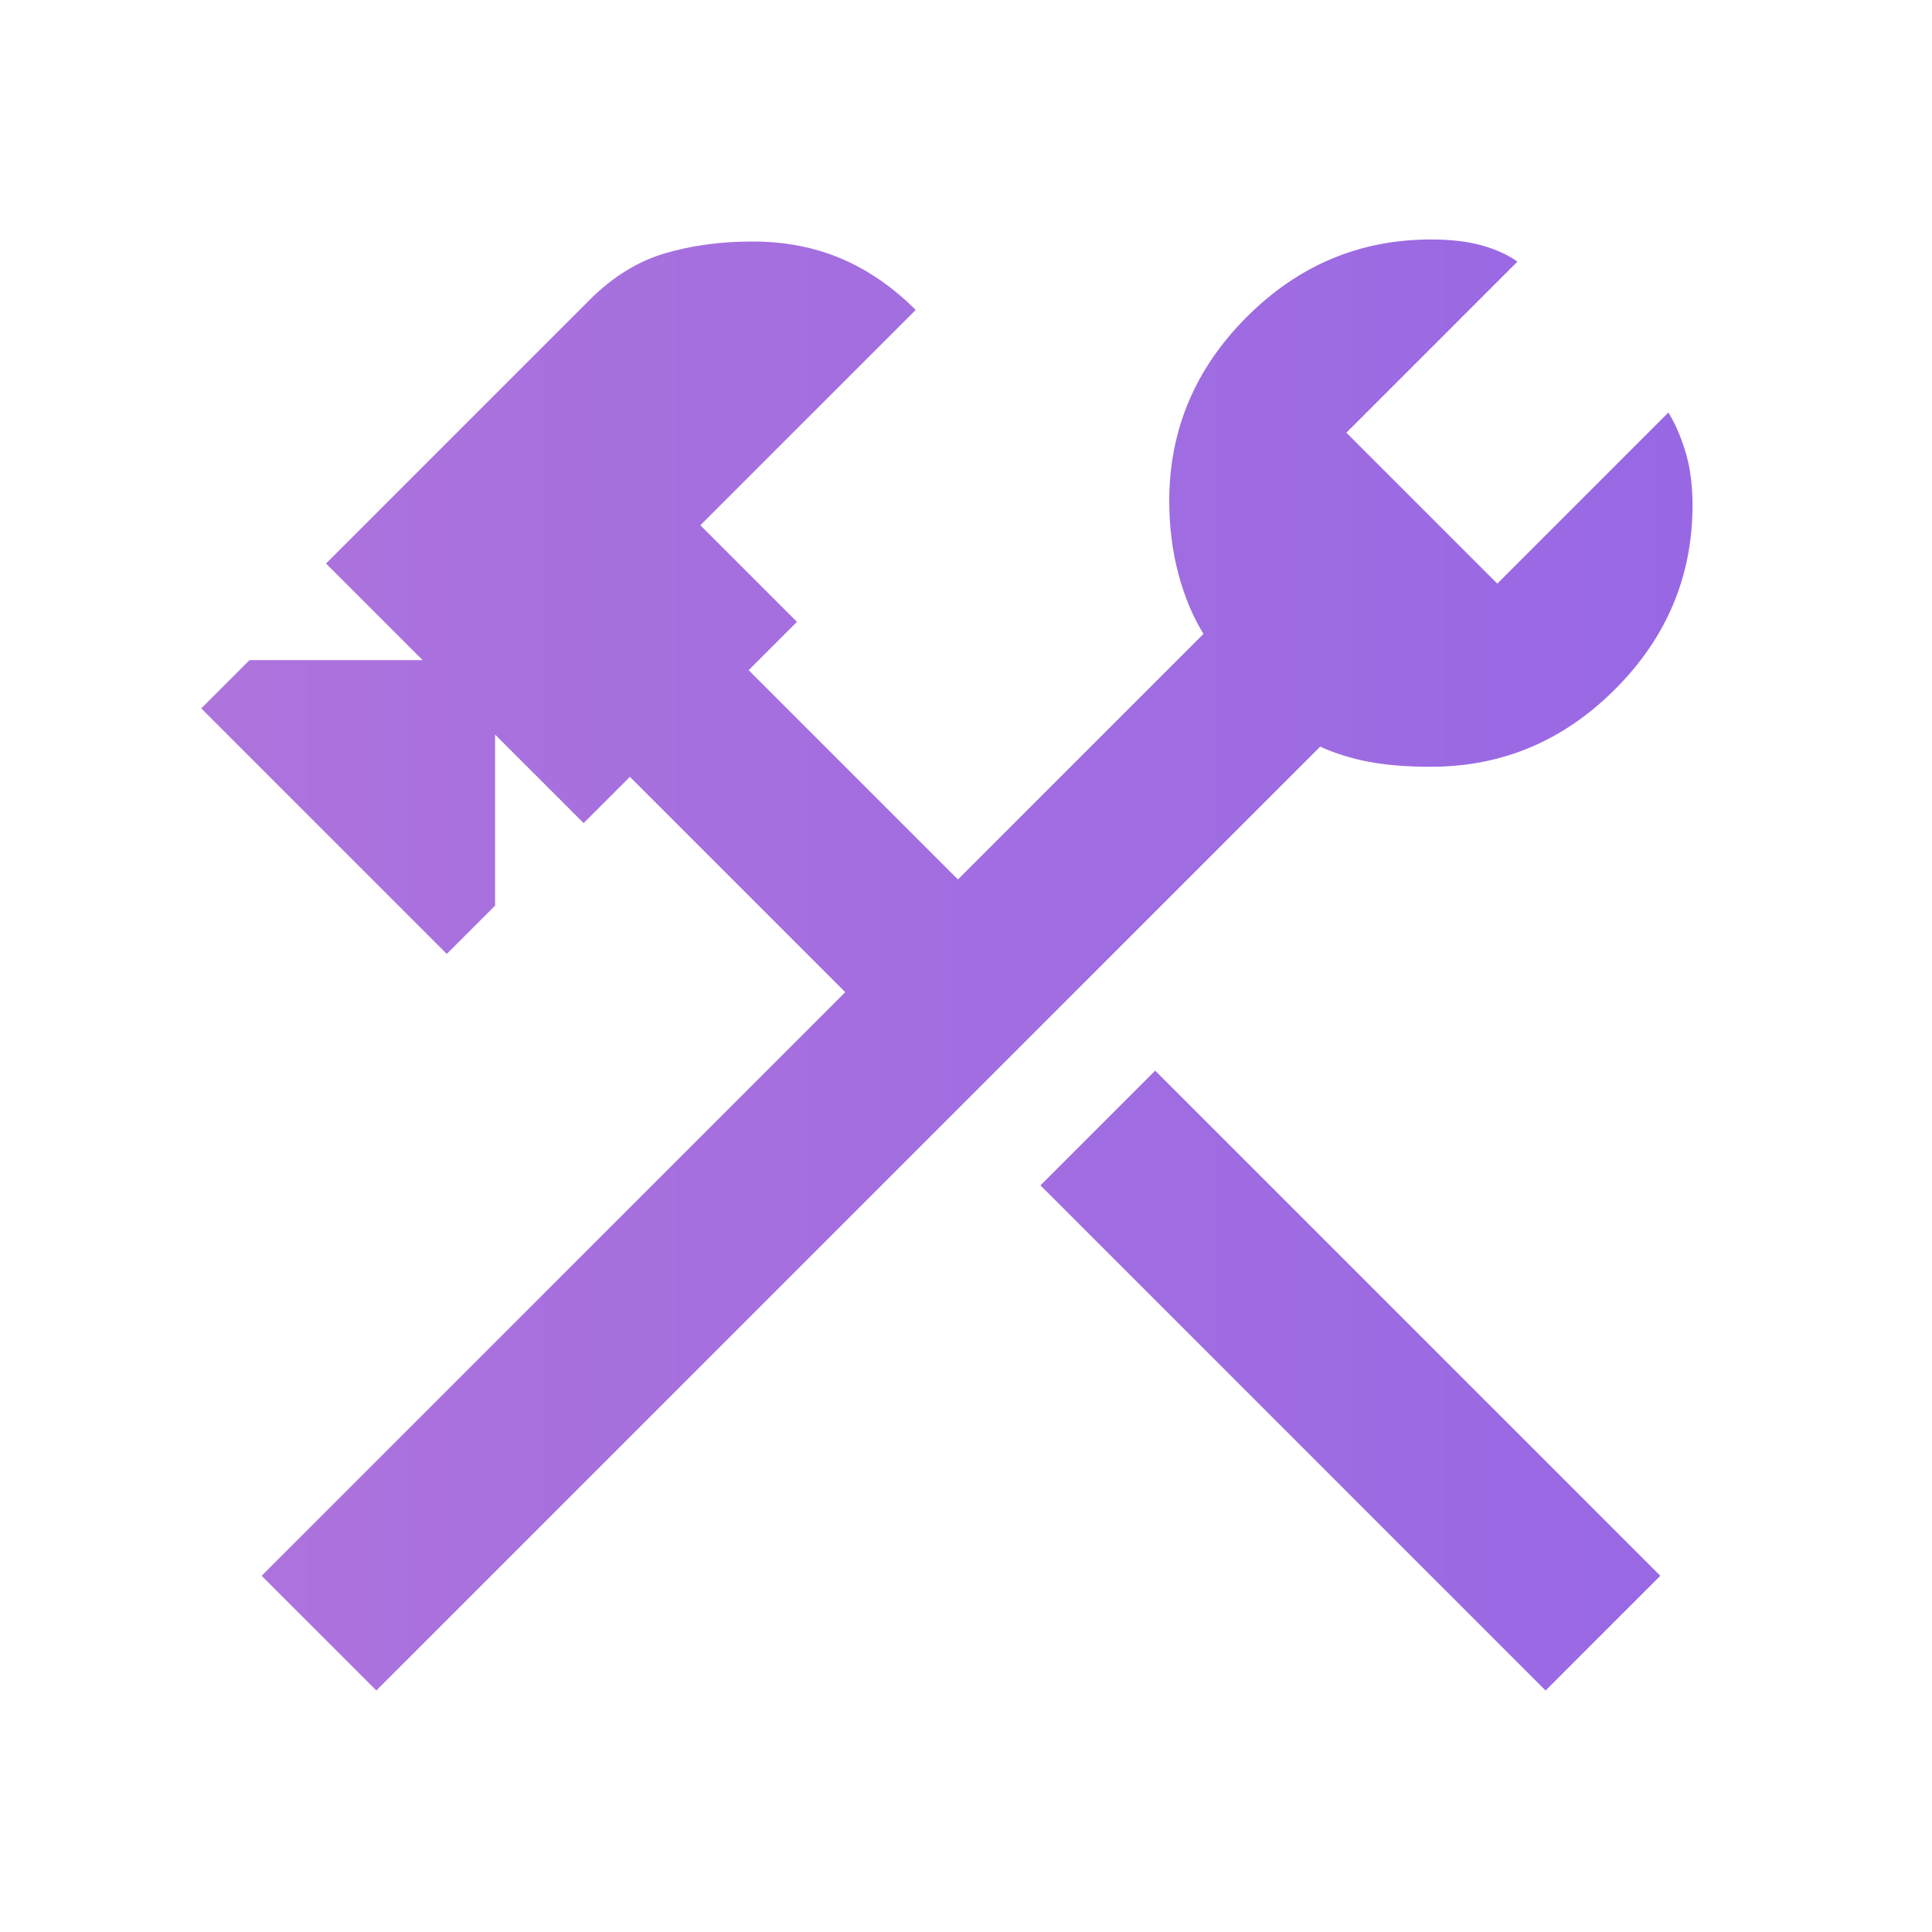 <svg xmlns="http://www.w3.org/2000/svg" height="48" viewBox="0 96 960 960" width="48">
<defs>
<linearGradient id="gradient" x1="0%" y1="0%" x2="100%" y2="0%">
    <stop offset="0%"   stop-color="#ad73dd"/>
    <stop offset="100%" stop-color="#9868e4"/>
</linearGradient>
</defs>
<path fill="url(#gradient)" 
d="M768 936 517 685l57-57 251 251-57 57Zm-581 0-57-57 290-290-107-107-23 23-44-44v85l-24 24-122-122
 24-24h86l-48-48 131-131q17-17 37-23t44-6q24 0 44 8.5t37 25.5L348 357l48 48-24 24 104 104 122-122q-8-13-12.5-30t-4.5-36q0-53 38.5-91.5T711
  215q15 0 25.5 3t17.5 8l-85 85 75 75 85-85q5 8 8.5 19.5T841 347q0 53-38.5 91.5T711 477q-18 0-31-2.5t-24-7.5L187 936Z"/>
  </svg>